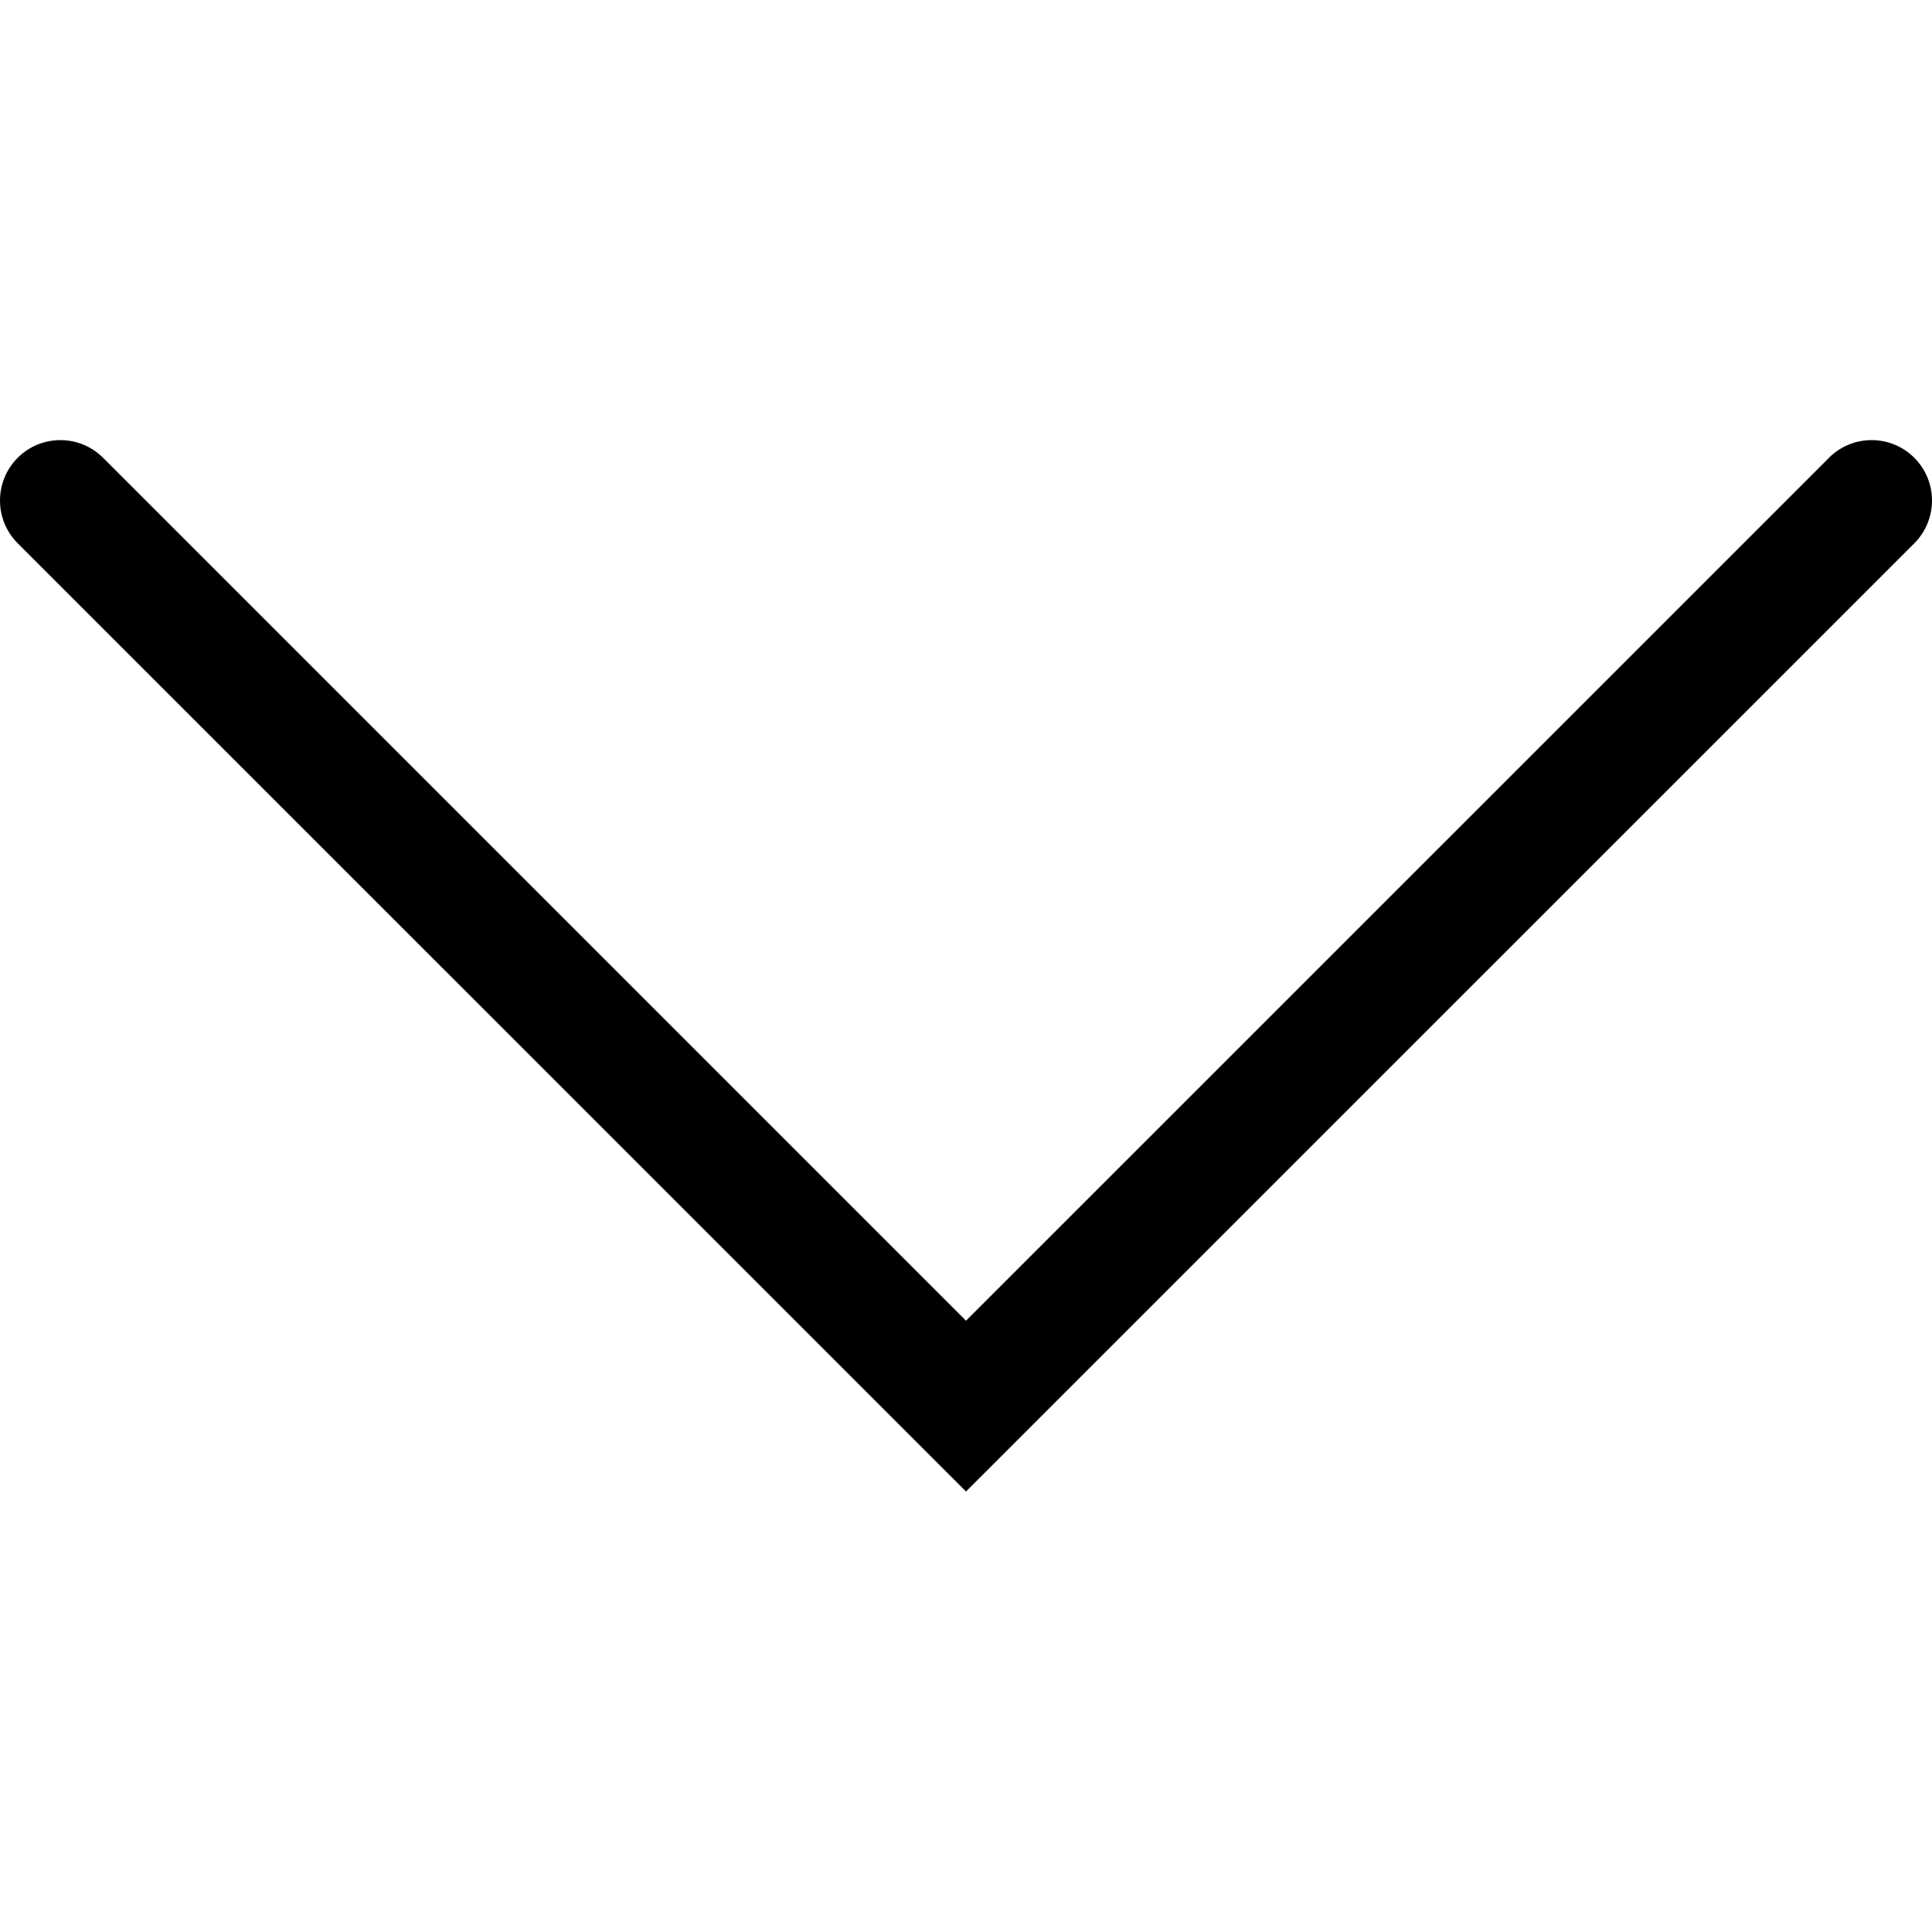 <svg xmlns="http://www.w3.org/2000/svg" width="100%" height="100%" viewBox="0 0 20 20">
    <g fill="none" fill-rule="evenodd">
        <g fill="currentColor" fill-rule="nonzero">
            <g>
                <g>
                    <path d="M18.933 4.74L10 13.672 1.067 4.739c-.244-.244-.64-.244-.884 0-.244.245-.244.64 0 .885L10 15.44l9.817-9.816c.244-.245.244-.64 0-.885-.244-.244-.64-.244-.884 0" transform="translate(-1806 -540) translate(30 530) translate(1776 10)"/>
                </g>
            </g>
        </g>
    </g>
</svg>
